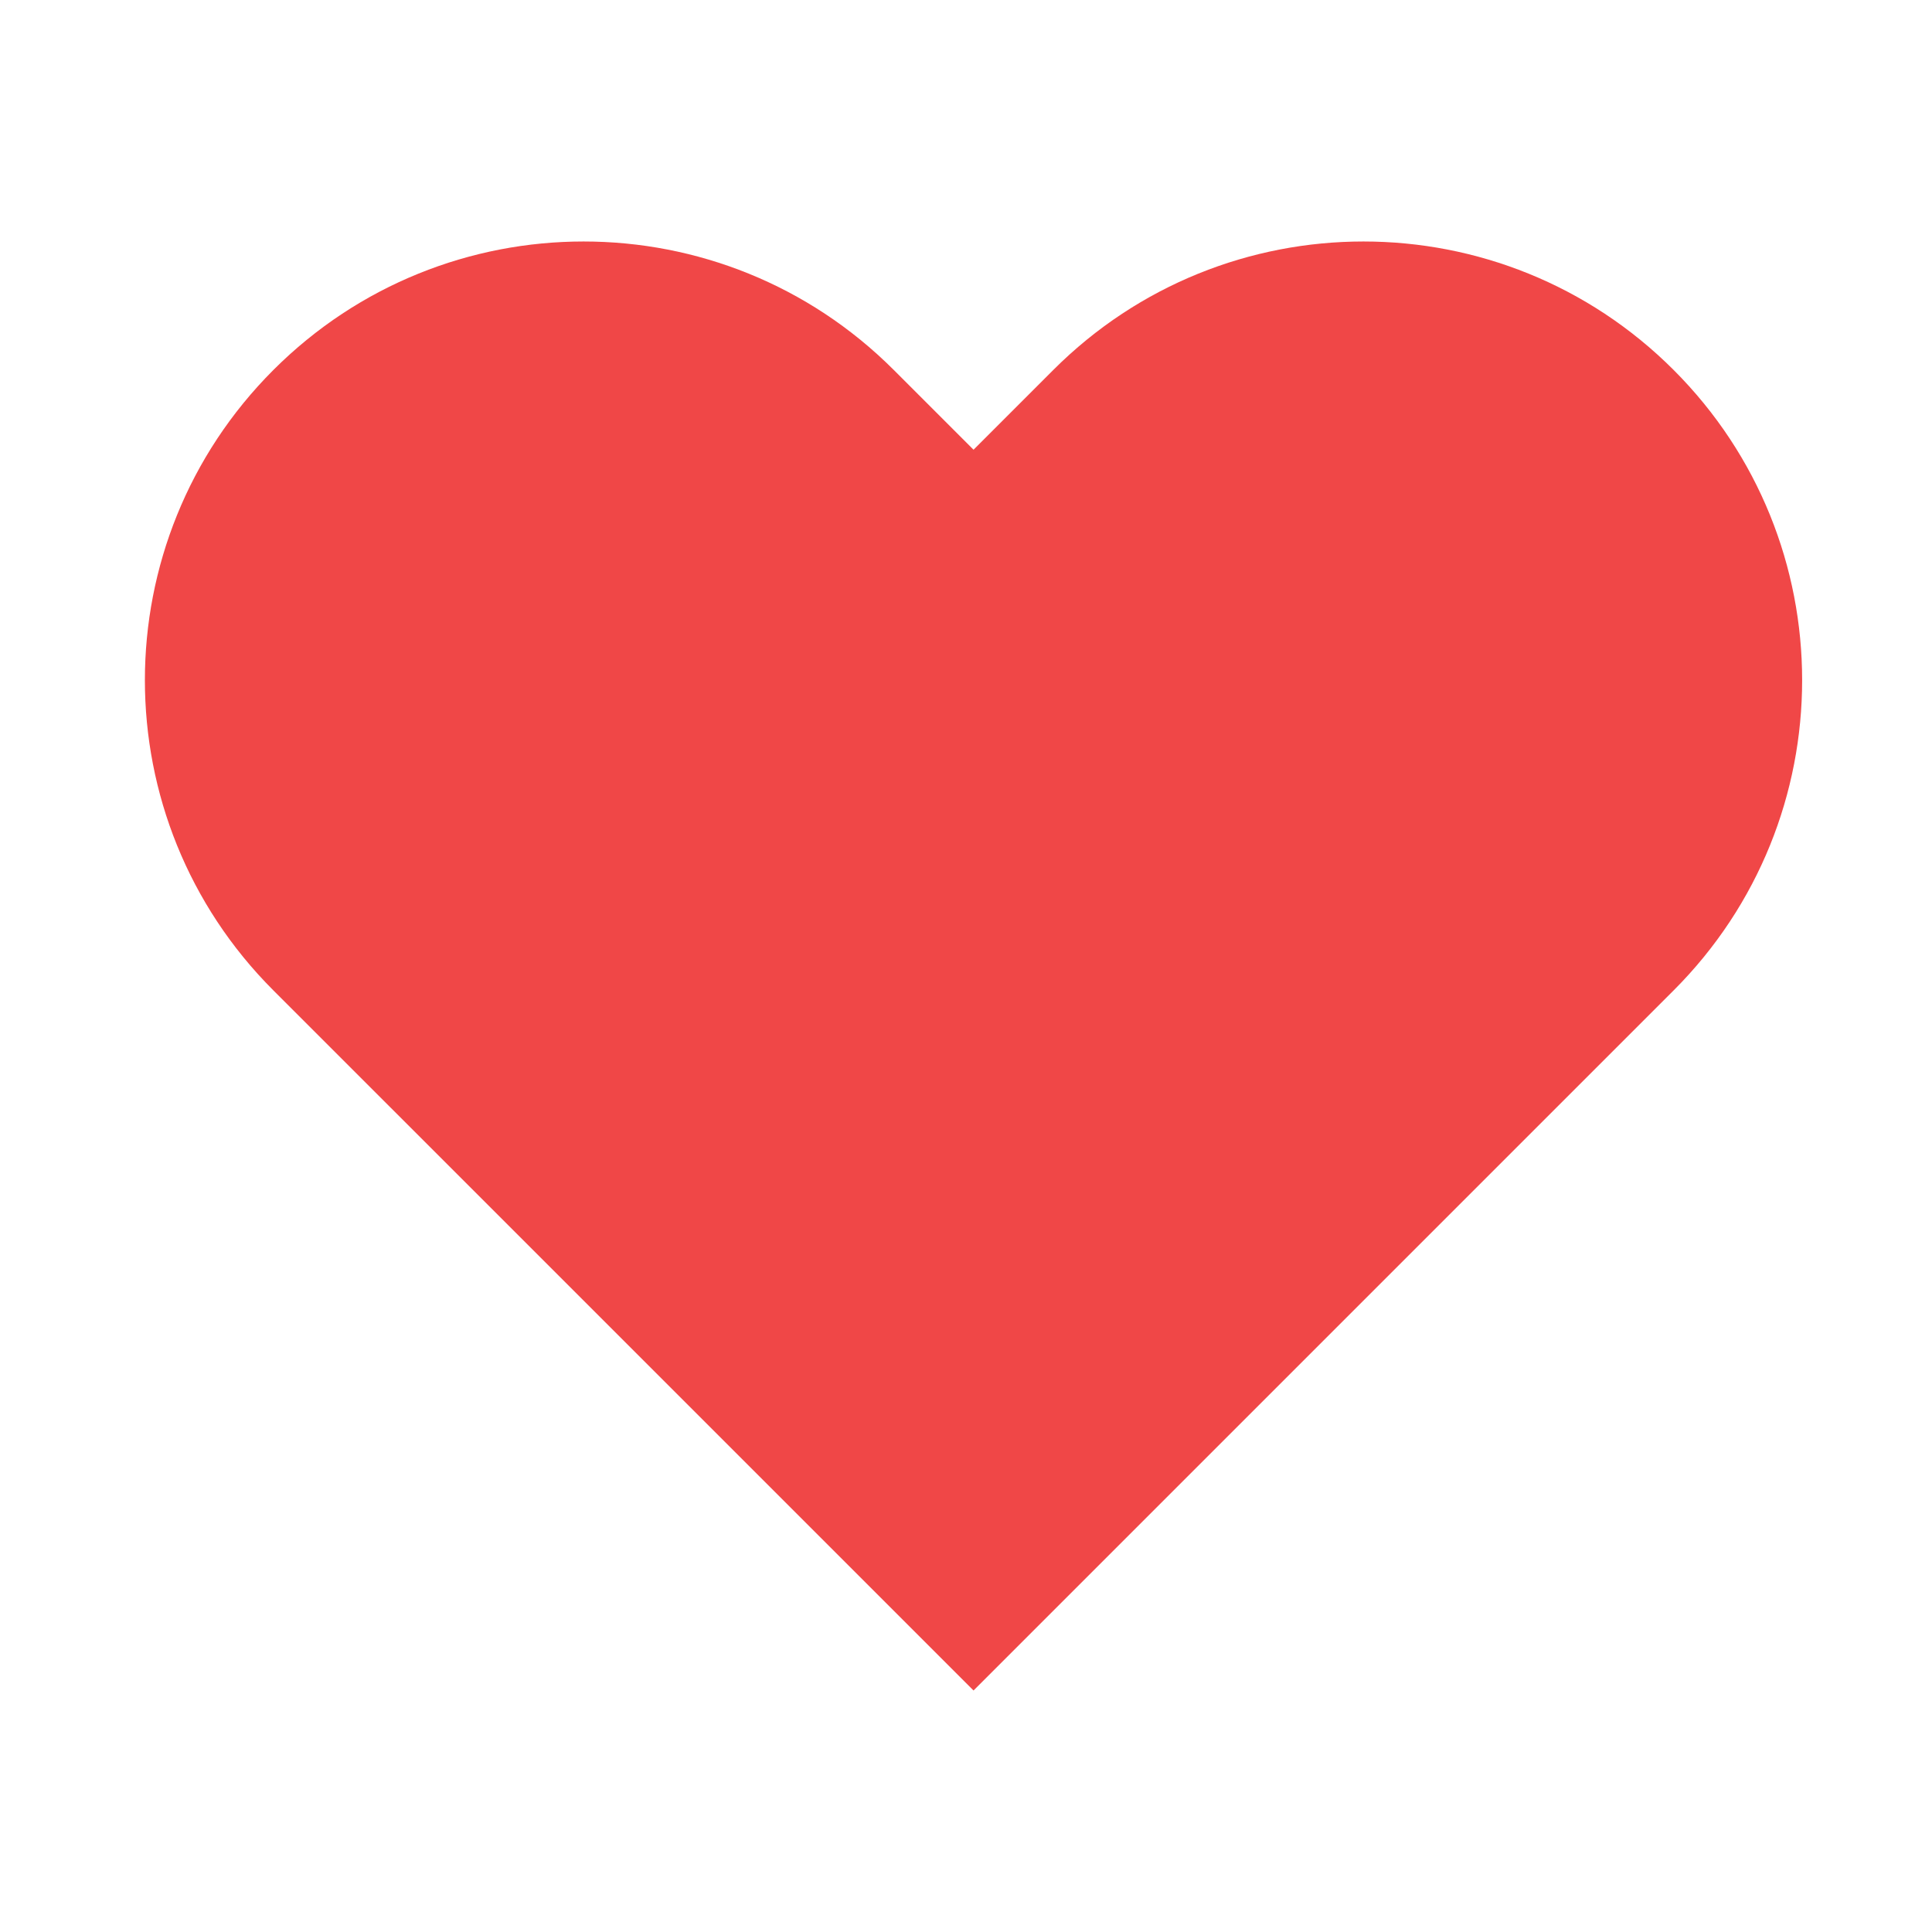 <svg xmlns="http://www.w3.org/2000/svg" viewBox="0 0 40 40"><path fill="#f04747" fill-rule="evenodd" d="M34.651,7.66 C31.104,4.113 25.354,4.113 21.807,7.66 L20.156,9.311 L18.505,7.66 C14.958,4.113 9.207,4.113 5.66,7.66 C2.113,11.207 2.113,16.958 5.66,20.505 L20.156,35 L34.651,20.505 C38.198,16.958 38.198,11.207 34.651,7.66"></path></svg>
